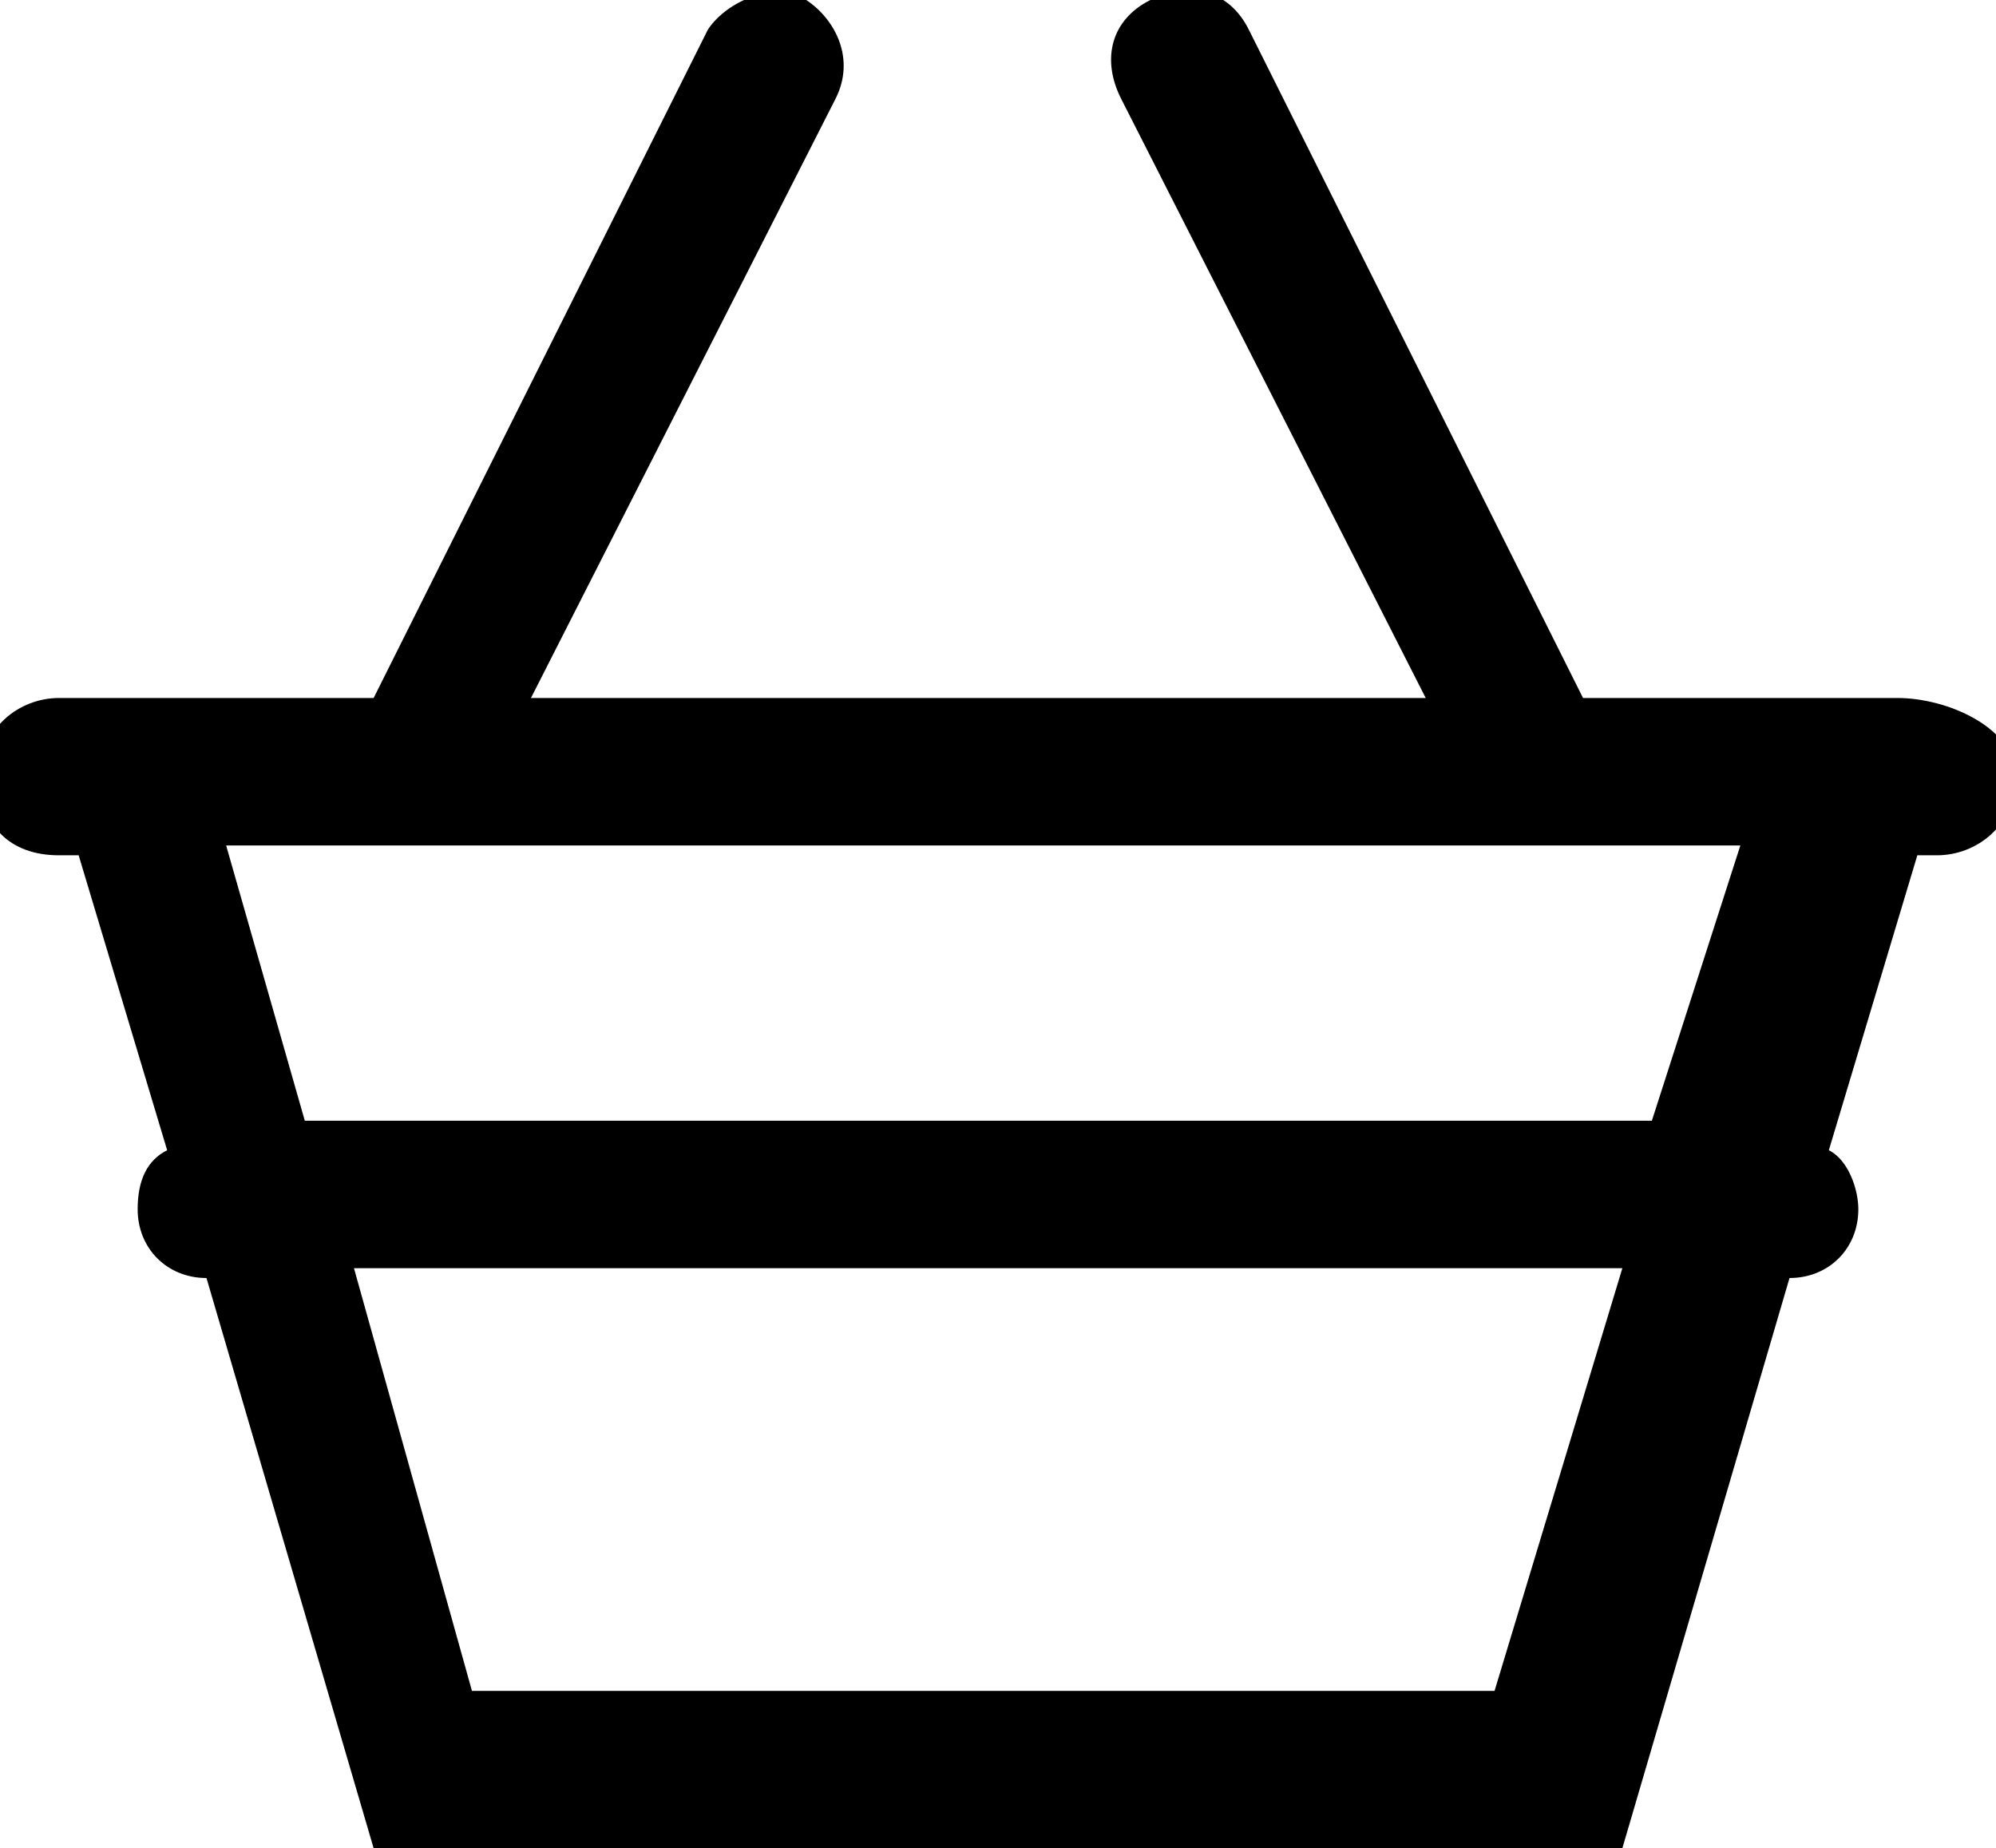 <svg xmlns="http://www.w3.org/2000/svg" viewBox="-189 141.2 20.3 18.8"><path d="M-169.7 148.3h-3.2l-3.4-6.8c-.2-.4-.6-.5-1-.3s-.5.6-.3 1l3.1 6.1h-9.1l3.1-6.1c.2-.4 0-.8-.3-1s-.8 0-1 .3l-3.4 6.8h-3.2c-.4 0-.8.3-.8.8s.3.8.8.8h.2l.9 3c-.2.1-.3.3-.3.6 0 .4.3.7.7.7l1.7 5.8h12.7l1.7-5.8c.4 0 .7-.3.7-.7 0-.2-.1-.5-.3-.6l.9-3h.2c.4 0 .8-.3.8-.8s-.7-.8-1.2-.8zm-4.1 10.1h-10.4l-1.2-4.3h12.9l-1.3 4.3zm1.6-5.8h-13.7l-.8-2.8h15.4l-.9 2.8z"/></svg>
